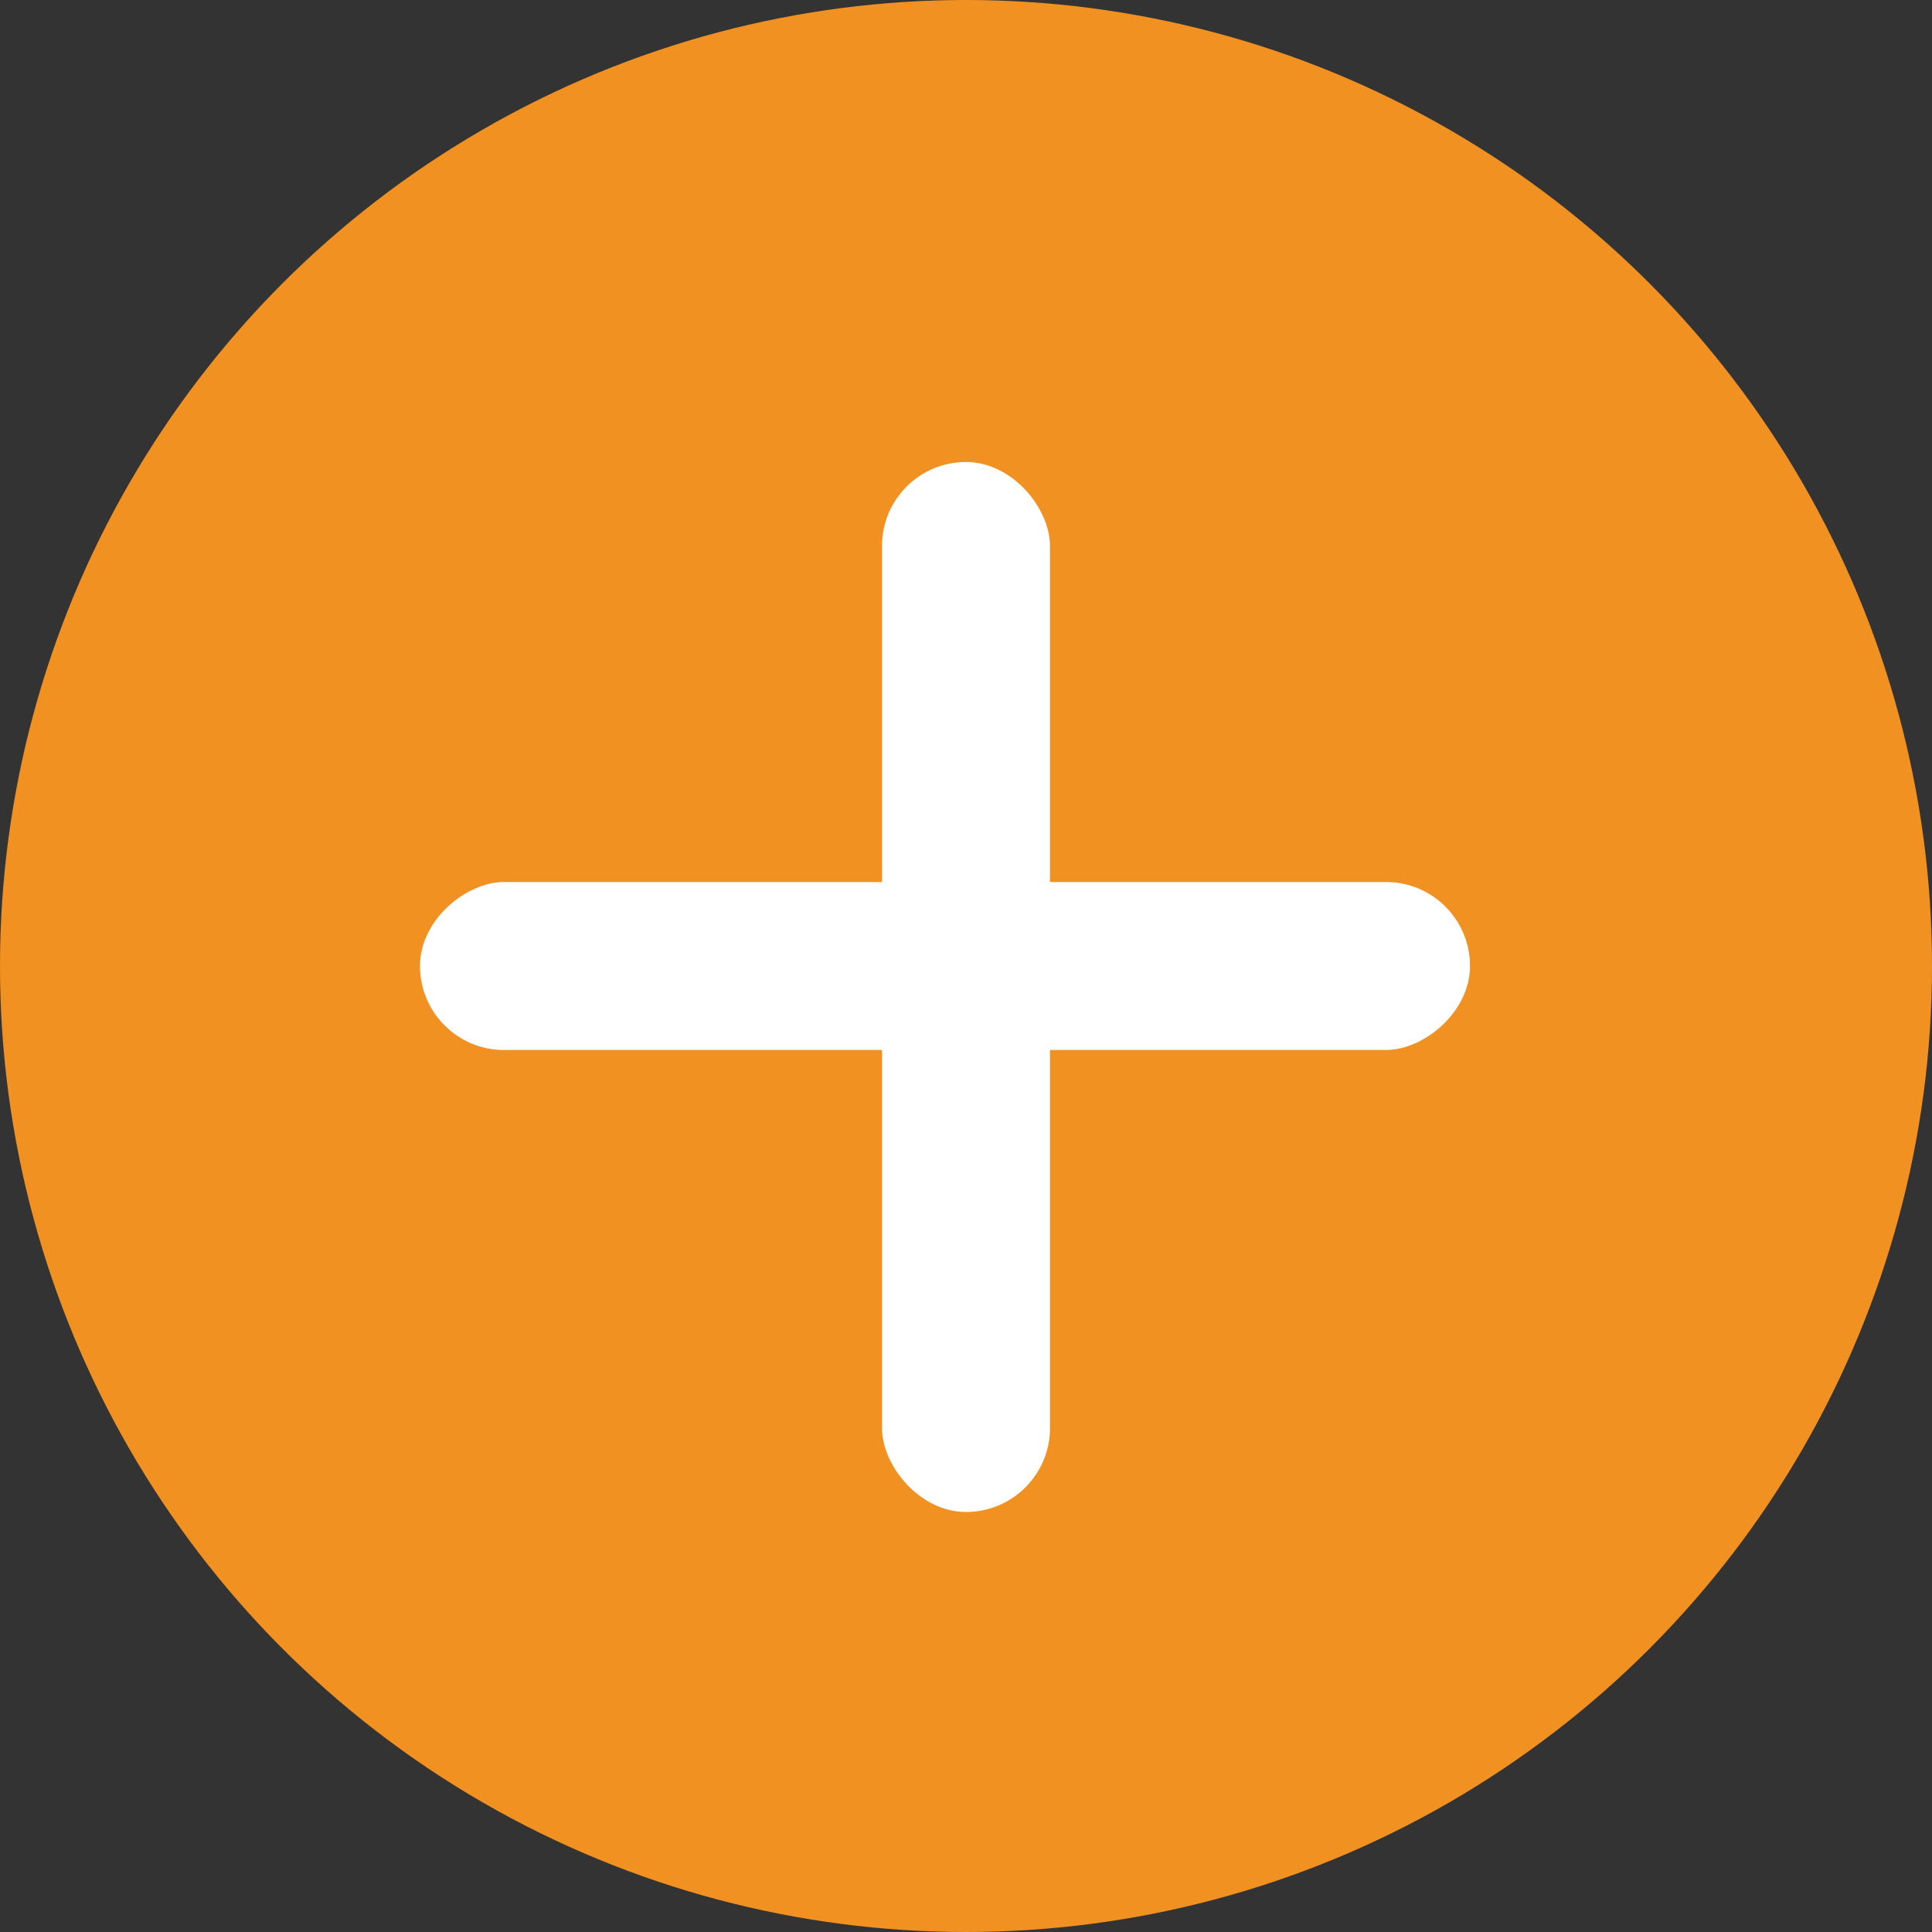 <svg width="46" height="46" viewBox="0 0 46 46">
    <rect x="0" y="0" width="46" height="46" fill="#333333" stroke="none"/>
    <circle cx="23" cy="23" r="23" fill="#F19121" />
    <rect x="21" y="11" width="4" height="25" rx="2" fill="white" />
    <rect
    x="35"
    y="21"
    width="4"
    height="25"
    rx="2"
    transform="rotate(90 35 21)"
    fill="white"
    />
</svg>